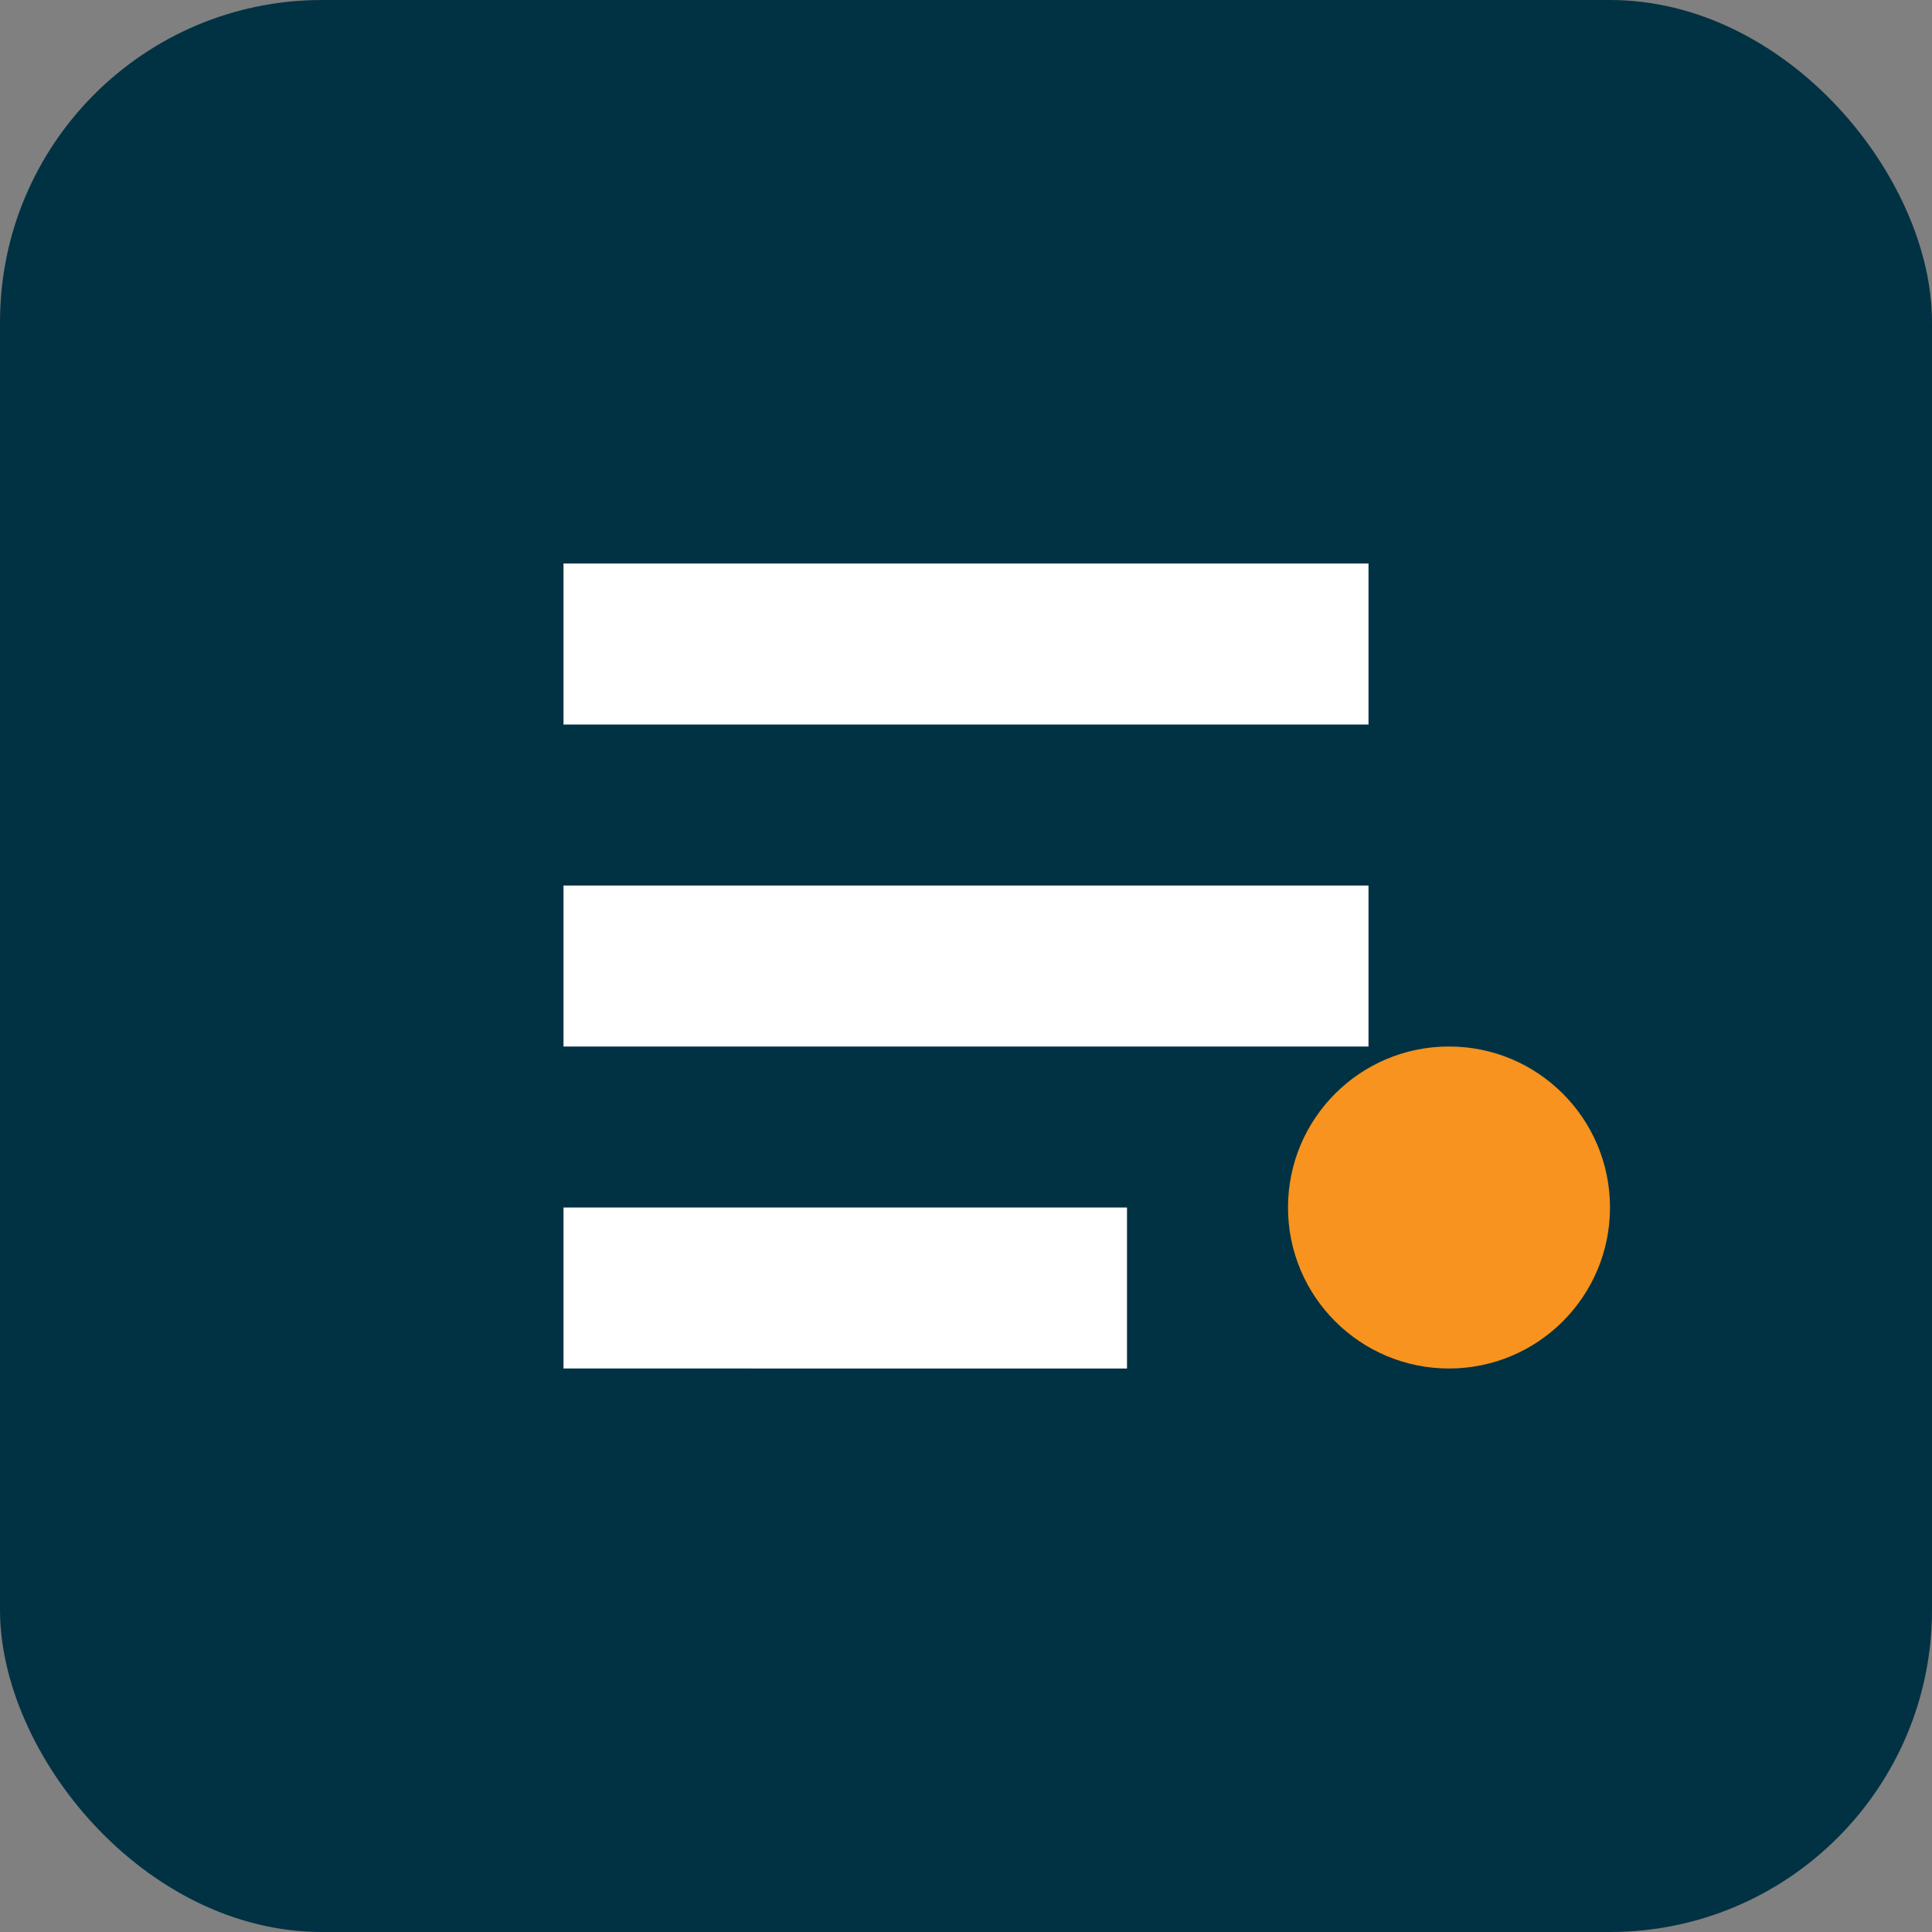 <svg viewBox="0 0 24 24" fill="none" xmlns="http://www.w3.org/2000/svg">
<rect x="0" y="0" width="24" height="24" fill="#808080" stroke="none"/>
<rect width="24" height="24" rx="4" fill="#013243"/>
<path d="M7 7h10v2H7V7zm0 4h10v2H7v-2zm0 4h7v2H7v-2z" fill="#fff"/>
<circle cx="18" cy="15" r="2" fill="#F7931E"/>
</svg>